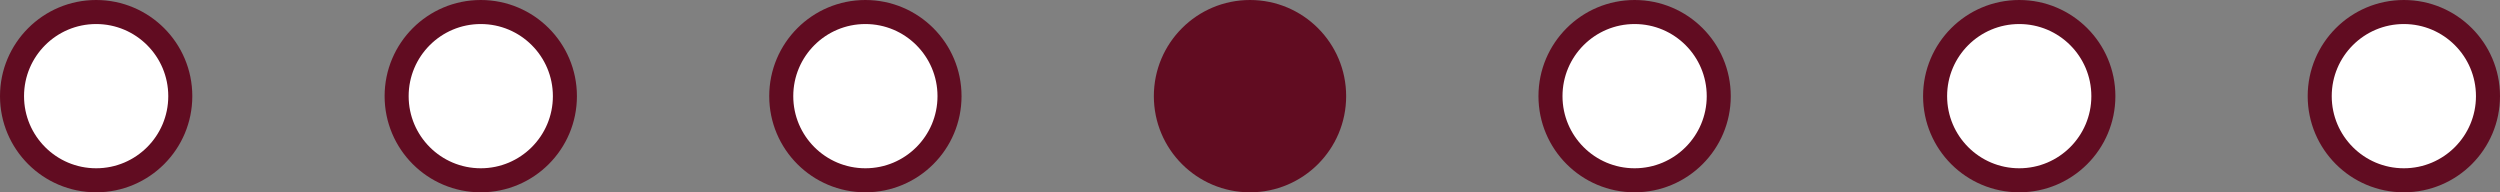 <svg width="104" height="8" viewBox="0 0 104 8" fill="none" xmlns="http://www.w3.org/2000/svg">
<rect x="0" y="0" width="104" height="8" fill="#808080" stroke="none"/>
<circle cx="4" cy="4" r="3.5" fill="white" stroke="#610C21"/>
<circle cx="36" cy="4" r="3.5" fill="white" stroke="#610C21"/>
<circle cx="52" cy="4" r="4" fill="#610C21"/>
<circle cx="68" cy="4" r="3.5" fill="white" stroke="#610C21"/>
<circle cx="84" cy="4" r="3.5" fill="white" stroke="#610C21"/>
<circle cx="100" cy="4" r="3.5" fill="white" stroke="#610C21"/>
<circle cx="20" cy="4" r="3.5" fill="white" stroke="#610C21"/>
</svg>
